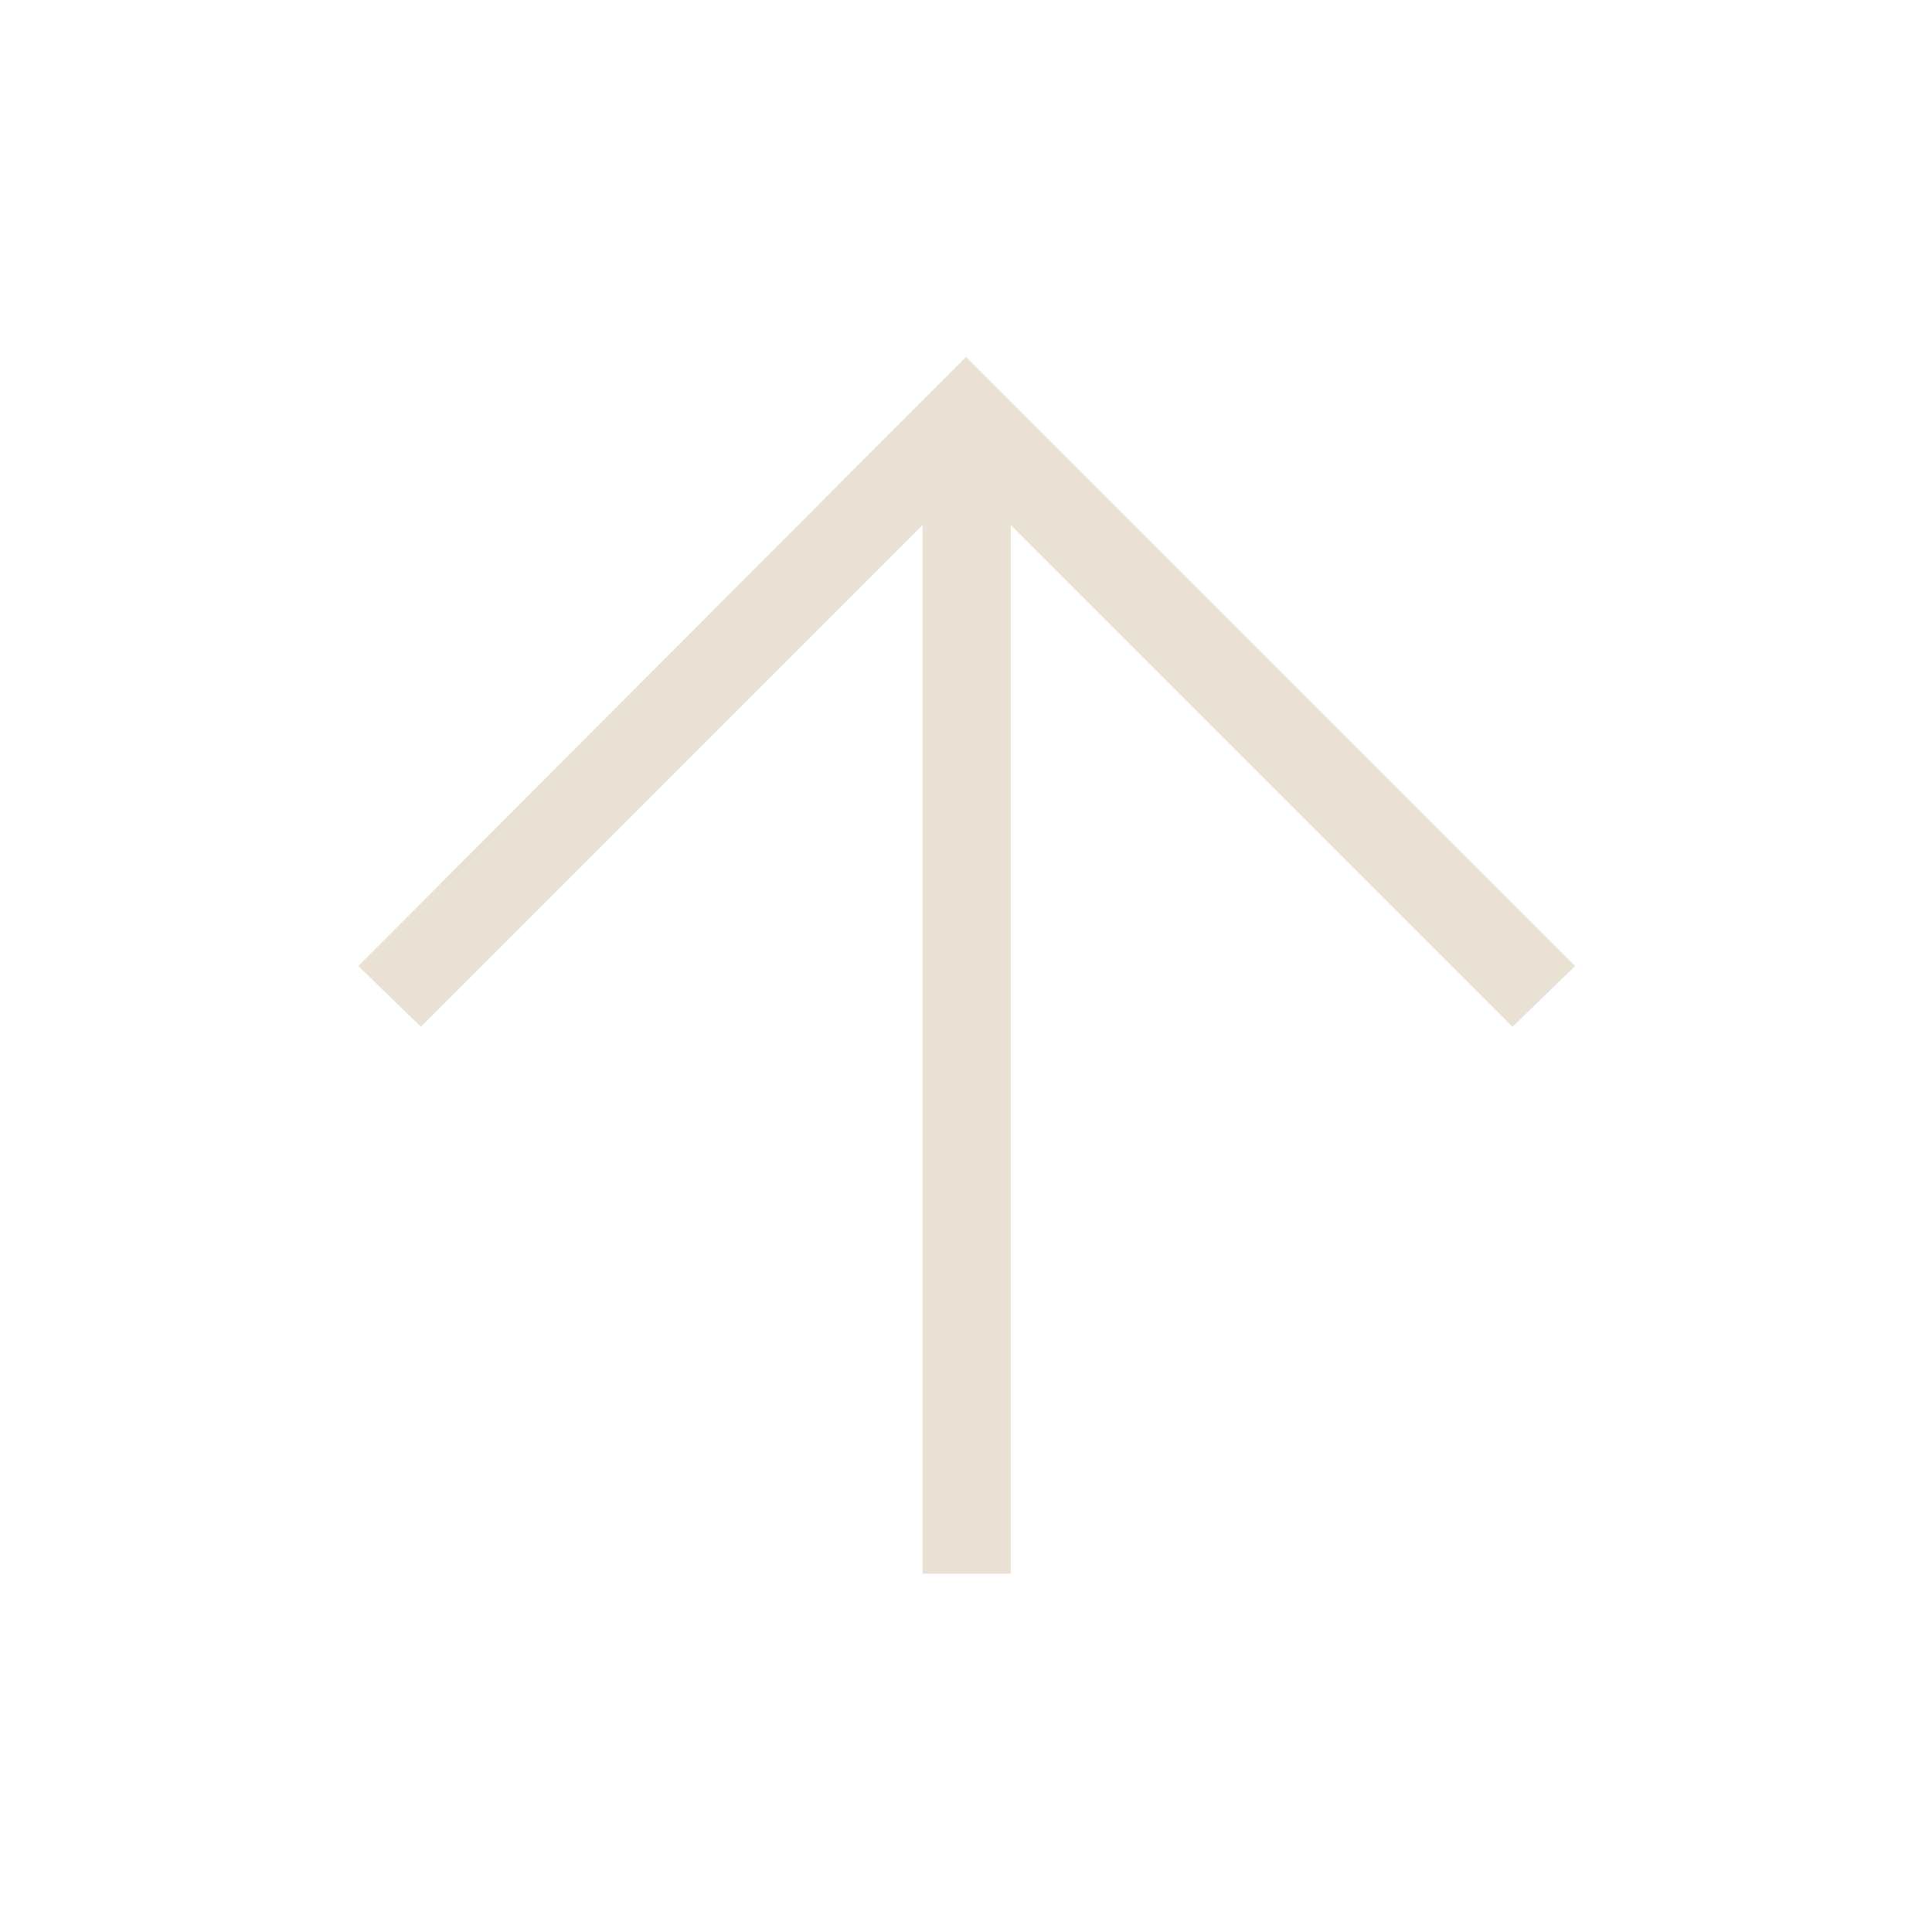 <svg width="48" height="48" viewBox="0 0 48 48" fill="none" xmlns="http://www.w3.org/2000/svg">
<path d="M22.921 39.098V13.044L10.456 25.51L8.902 24L24 8.867L39.133 24L37.579 25.51L25.113 13.044V39.098H22.921Z" fill="#E9E1D3"/>
</svg>
